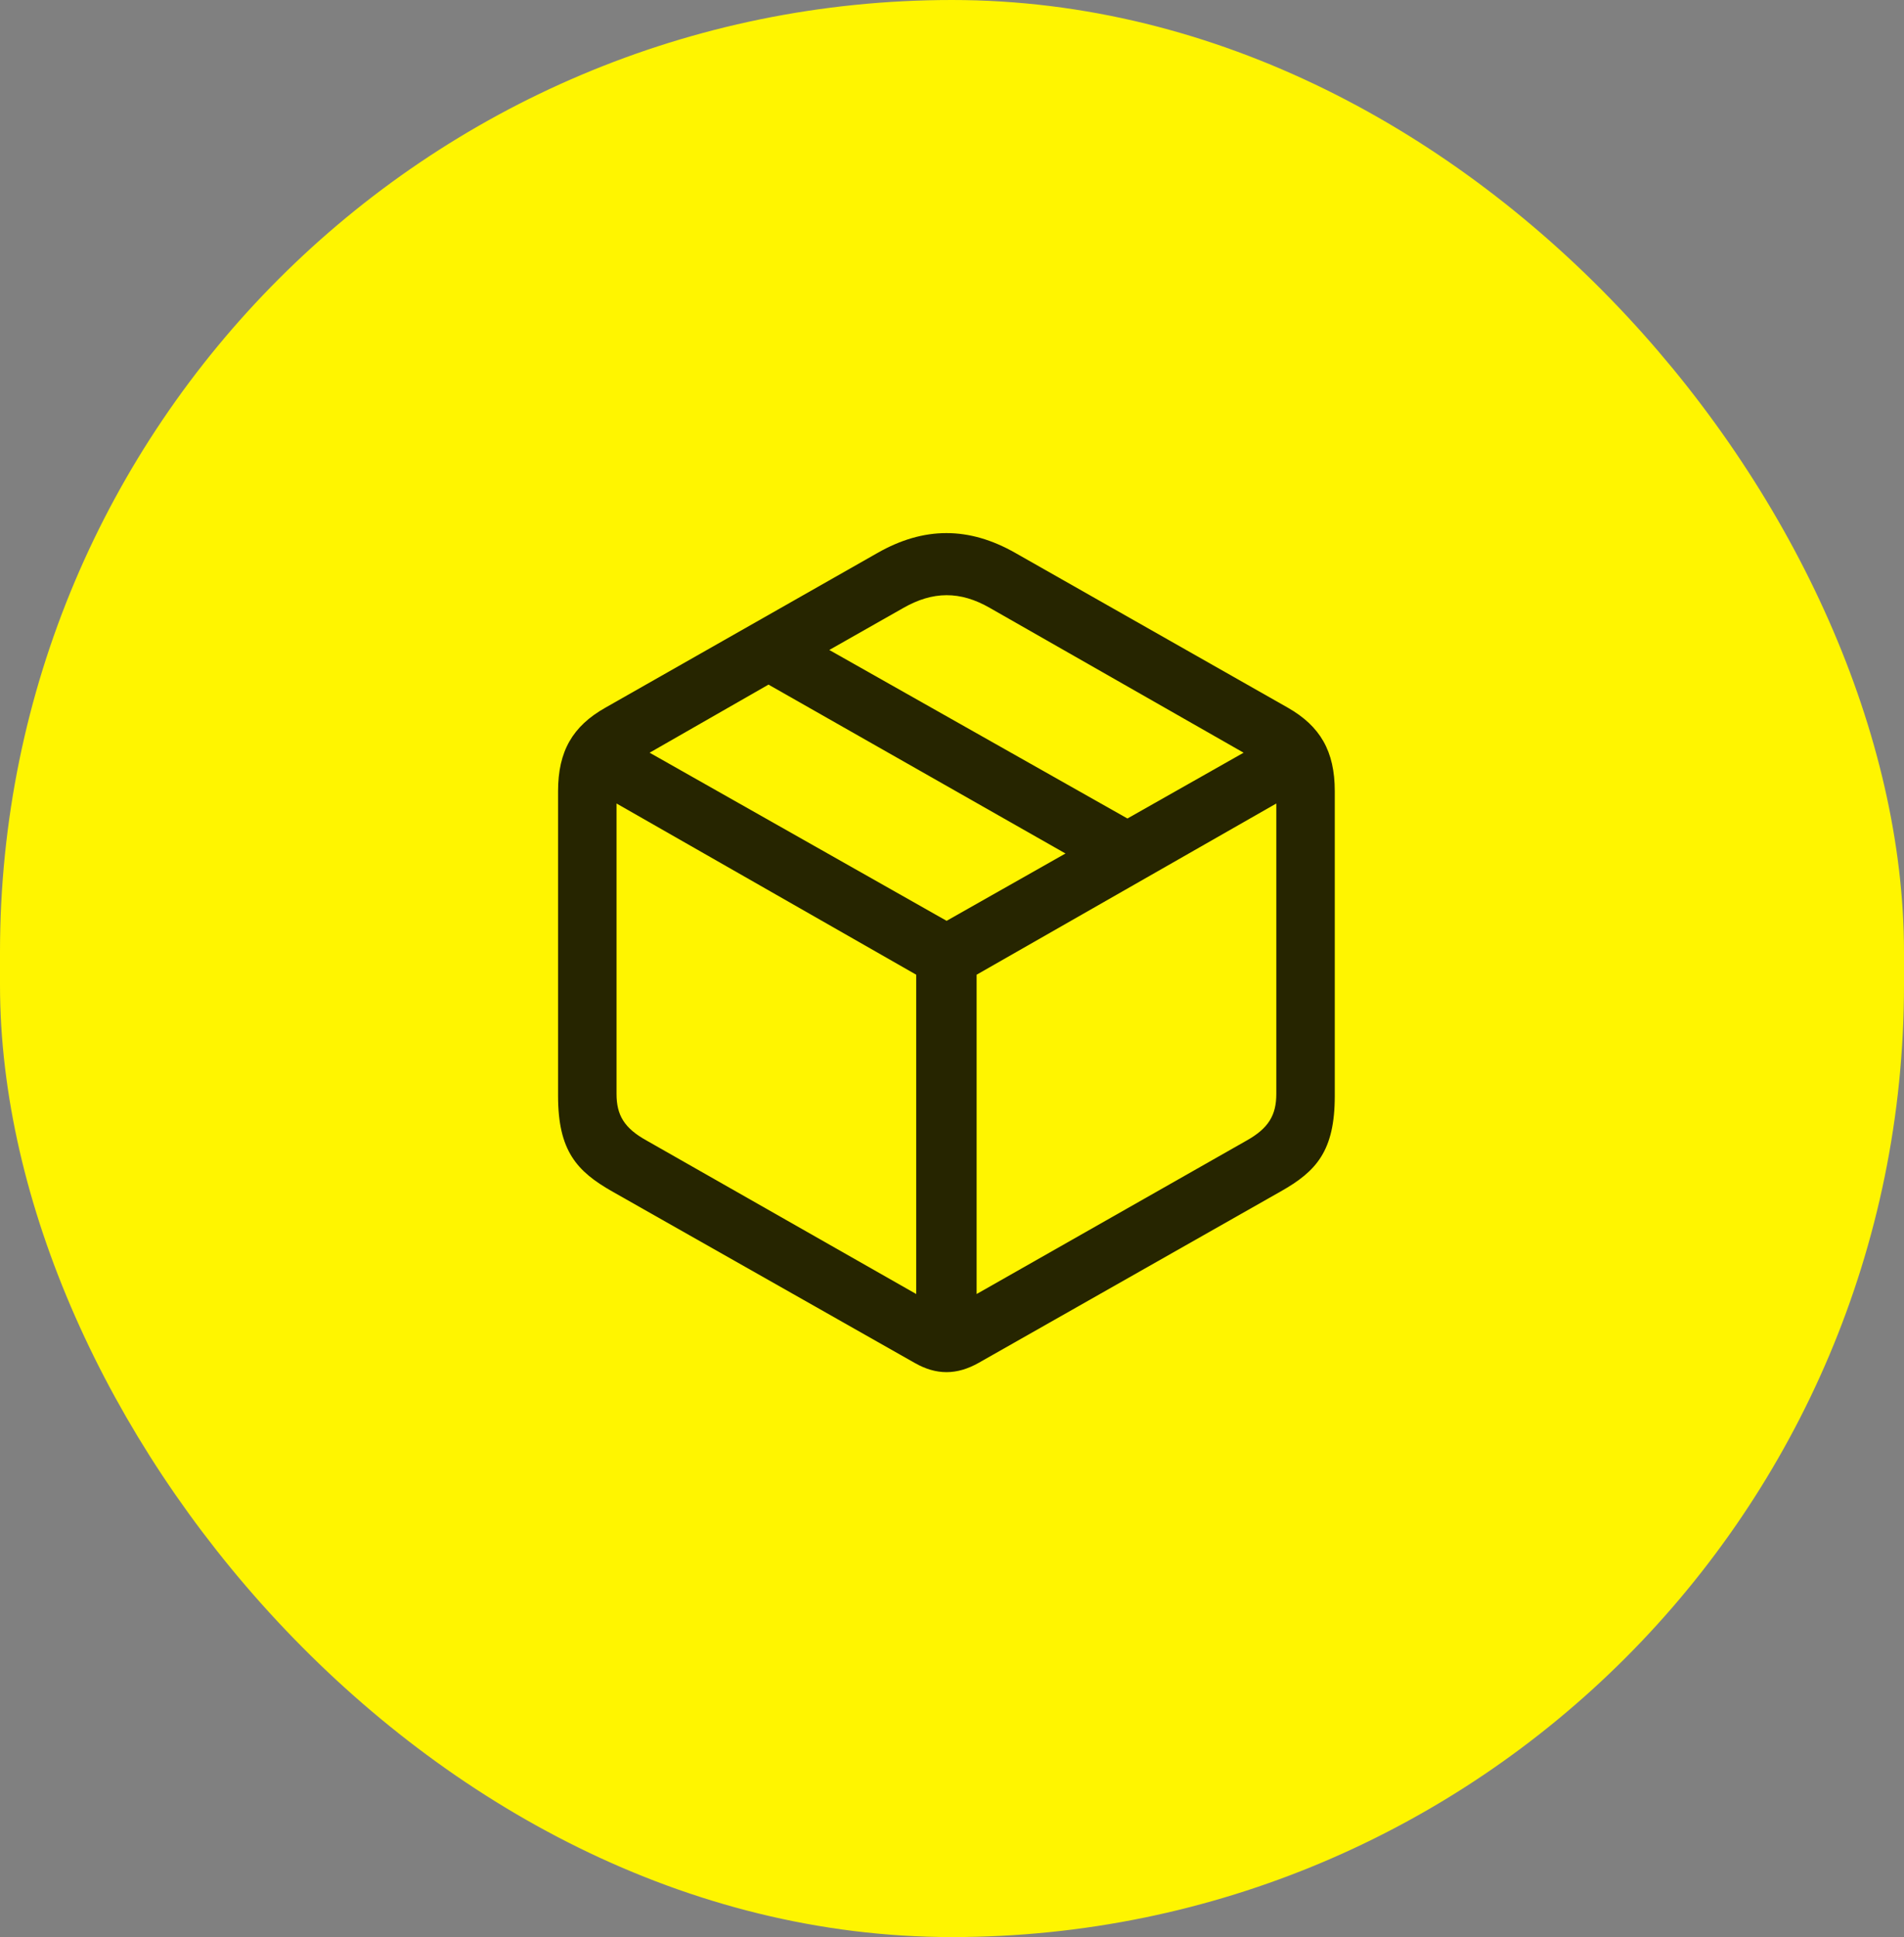 <svg width="58" height="59" viewBox="0 0 58 59" fill="none" xmlns="http://www.w3.org/2000/svg">
<rect x="0" y="0" width="58" height="59" fill="#808080" stroke="none"/>
<rect x="1.5" y="1.5" width="55" height="56" rx="27.5" fill="#FFF500"/>
<rect x="1.5" y="1.5" width="55" height="56" rx="27.5" stroke="#FFF500" stroke-width="3"/>
<g clip-path="url(#clip0_184_1264)">
<path d="M18.641 36.285L27.863 41.512C28.52 41.887 29.141 41.887 29.809 41.512L39.02 36.285C40.098 35.676 40.66 35.055 40.66 33.379V24.098C40.66 22.879 40.215 22.117 39.23 21.555L30.934 16.844C29.516 16.035 28.145 16.035 26.727 16.844L18.441 21.555C17.445 22.117 17 22.879 17 24.098V33.379C17 35.055 17.574 35.676 18.641 36.285ZM19.695 34.738C19.016 34.363 18.781 33.965 18.781 33.32V24.473L27.91 29.688V39.414L19.695 34.738ZM37.977 34.738L29.75 39.414V29.688L38.879 24.473V33.32C38.879 33.965 38.645 34.363 37.977 34.738ZM28.836 28.047L19.789 22.926L23.41 20.852L32.457 25.996L28.836 28.047ZM34.344 24.93L25.262 19.797L27.512 18.52C28.414 18.004 29.246 17.992 30.16 18.52L37.883 22.926L34.344 24.93Z" fill="black" fill-opacity="0.85"/>
</g>
<defs>
<clipPath id="clip0_184_1264">
<rect width="23.66" height="25.793" fill="white" transform="translate(17 16)"/>
</clipPath>
</defs>
</svg>
